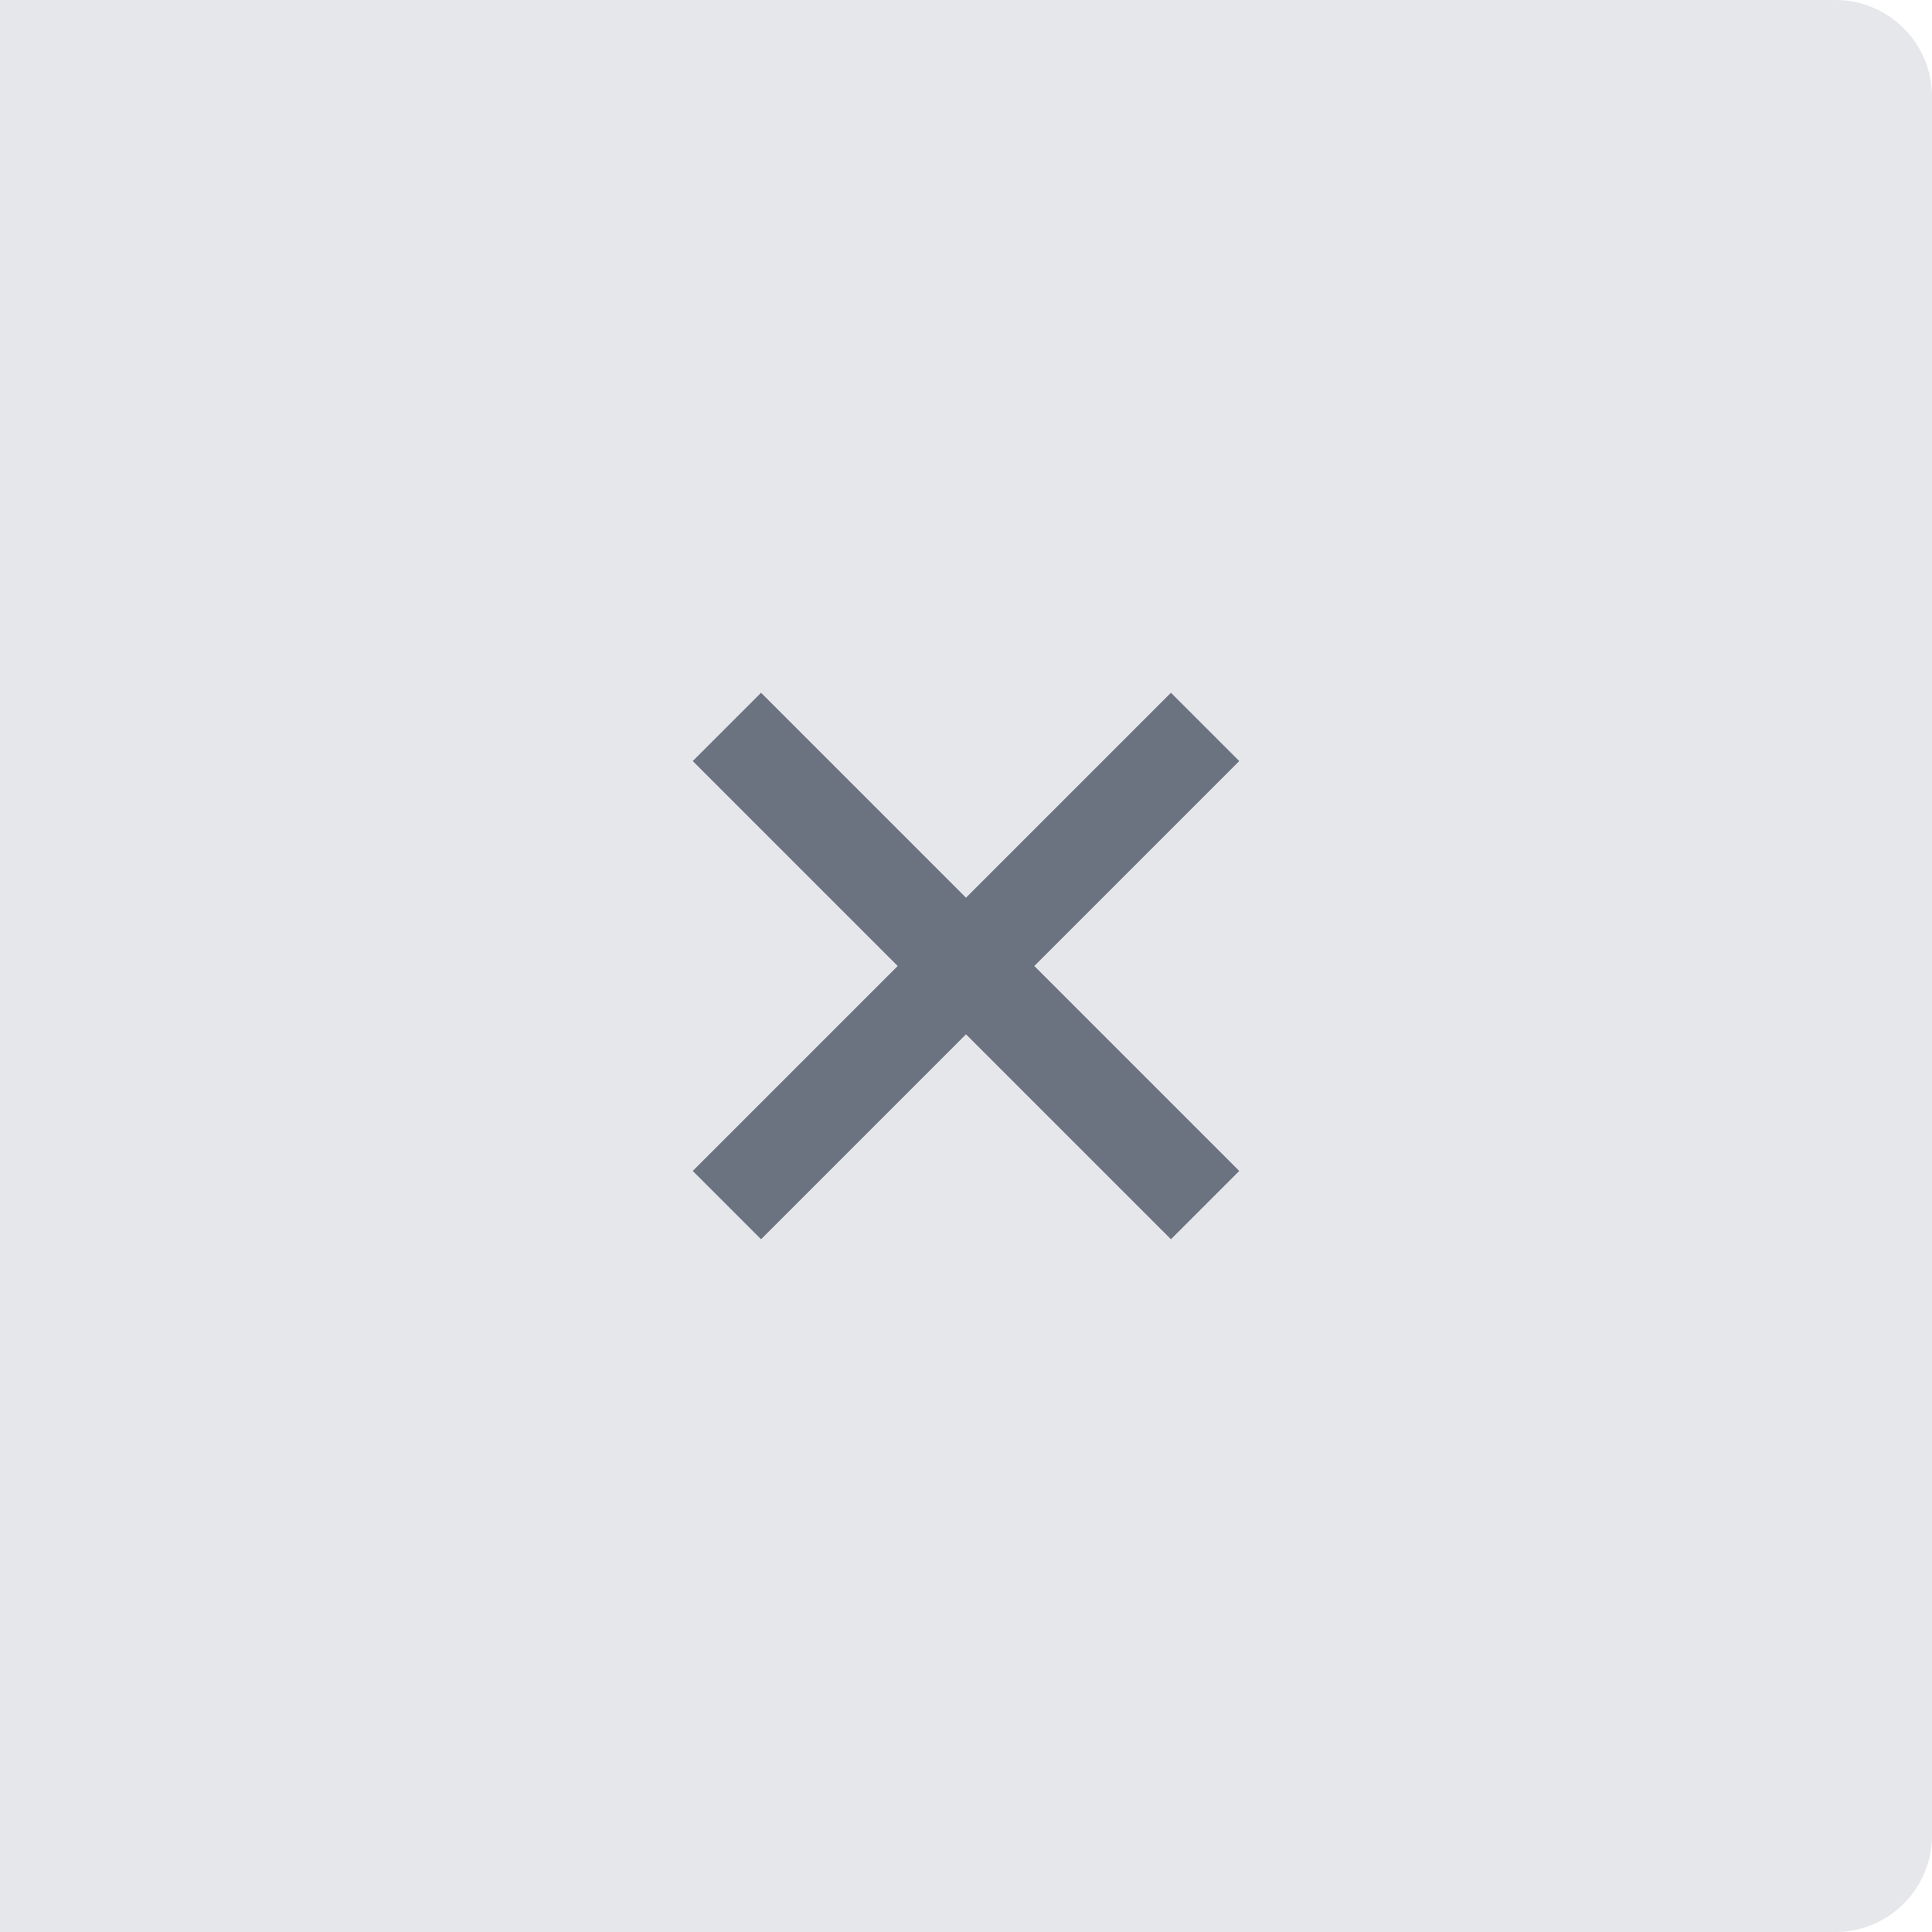 <svg xmlns="http://www.w3.org/2000/svg" width="40" height="40" fill="none" viewBox="0 0 40 40"><path fill="#E5E7EB" d="M0 0h38a2 2 0 0 1 2 2v36a2 2 0 0 1-2 2H0V0Z"/><path fill="#6B7280" d="m14.343 15.757 9.9 9.9 1.414-1.414-9.9-9.9-1.414 1.414Zm9.9-1.414-9.9 9.9 1.414 1.414 9.9-9.9-1.414-1.414Z"/></svg>
